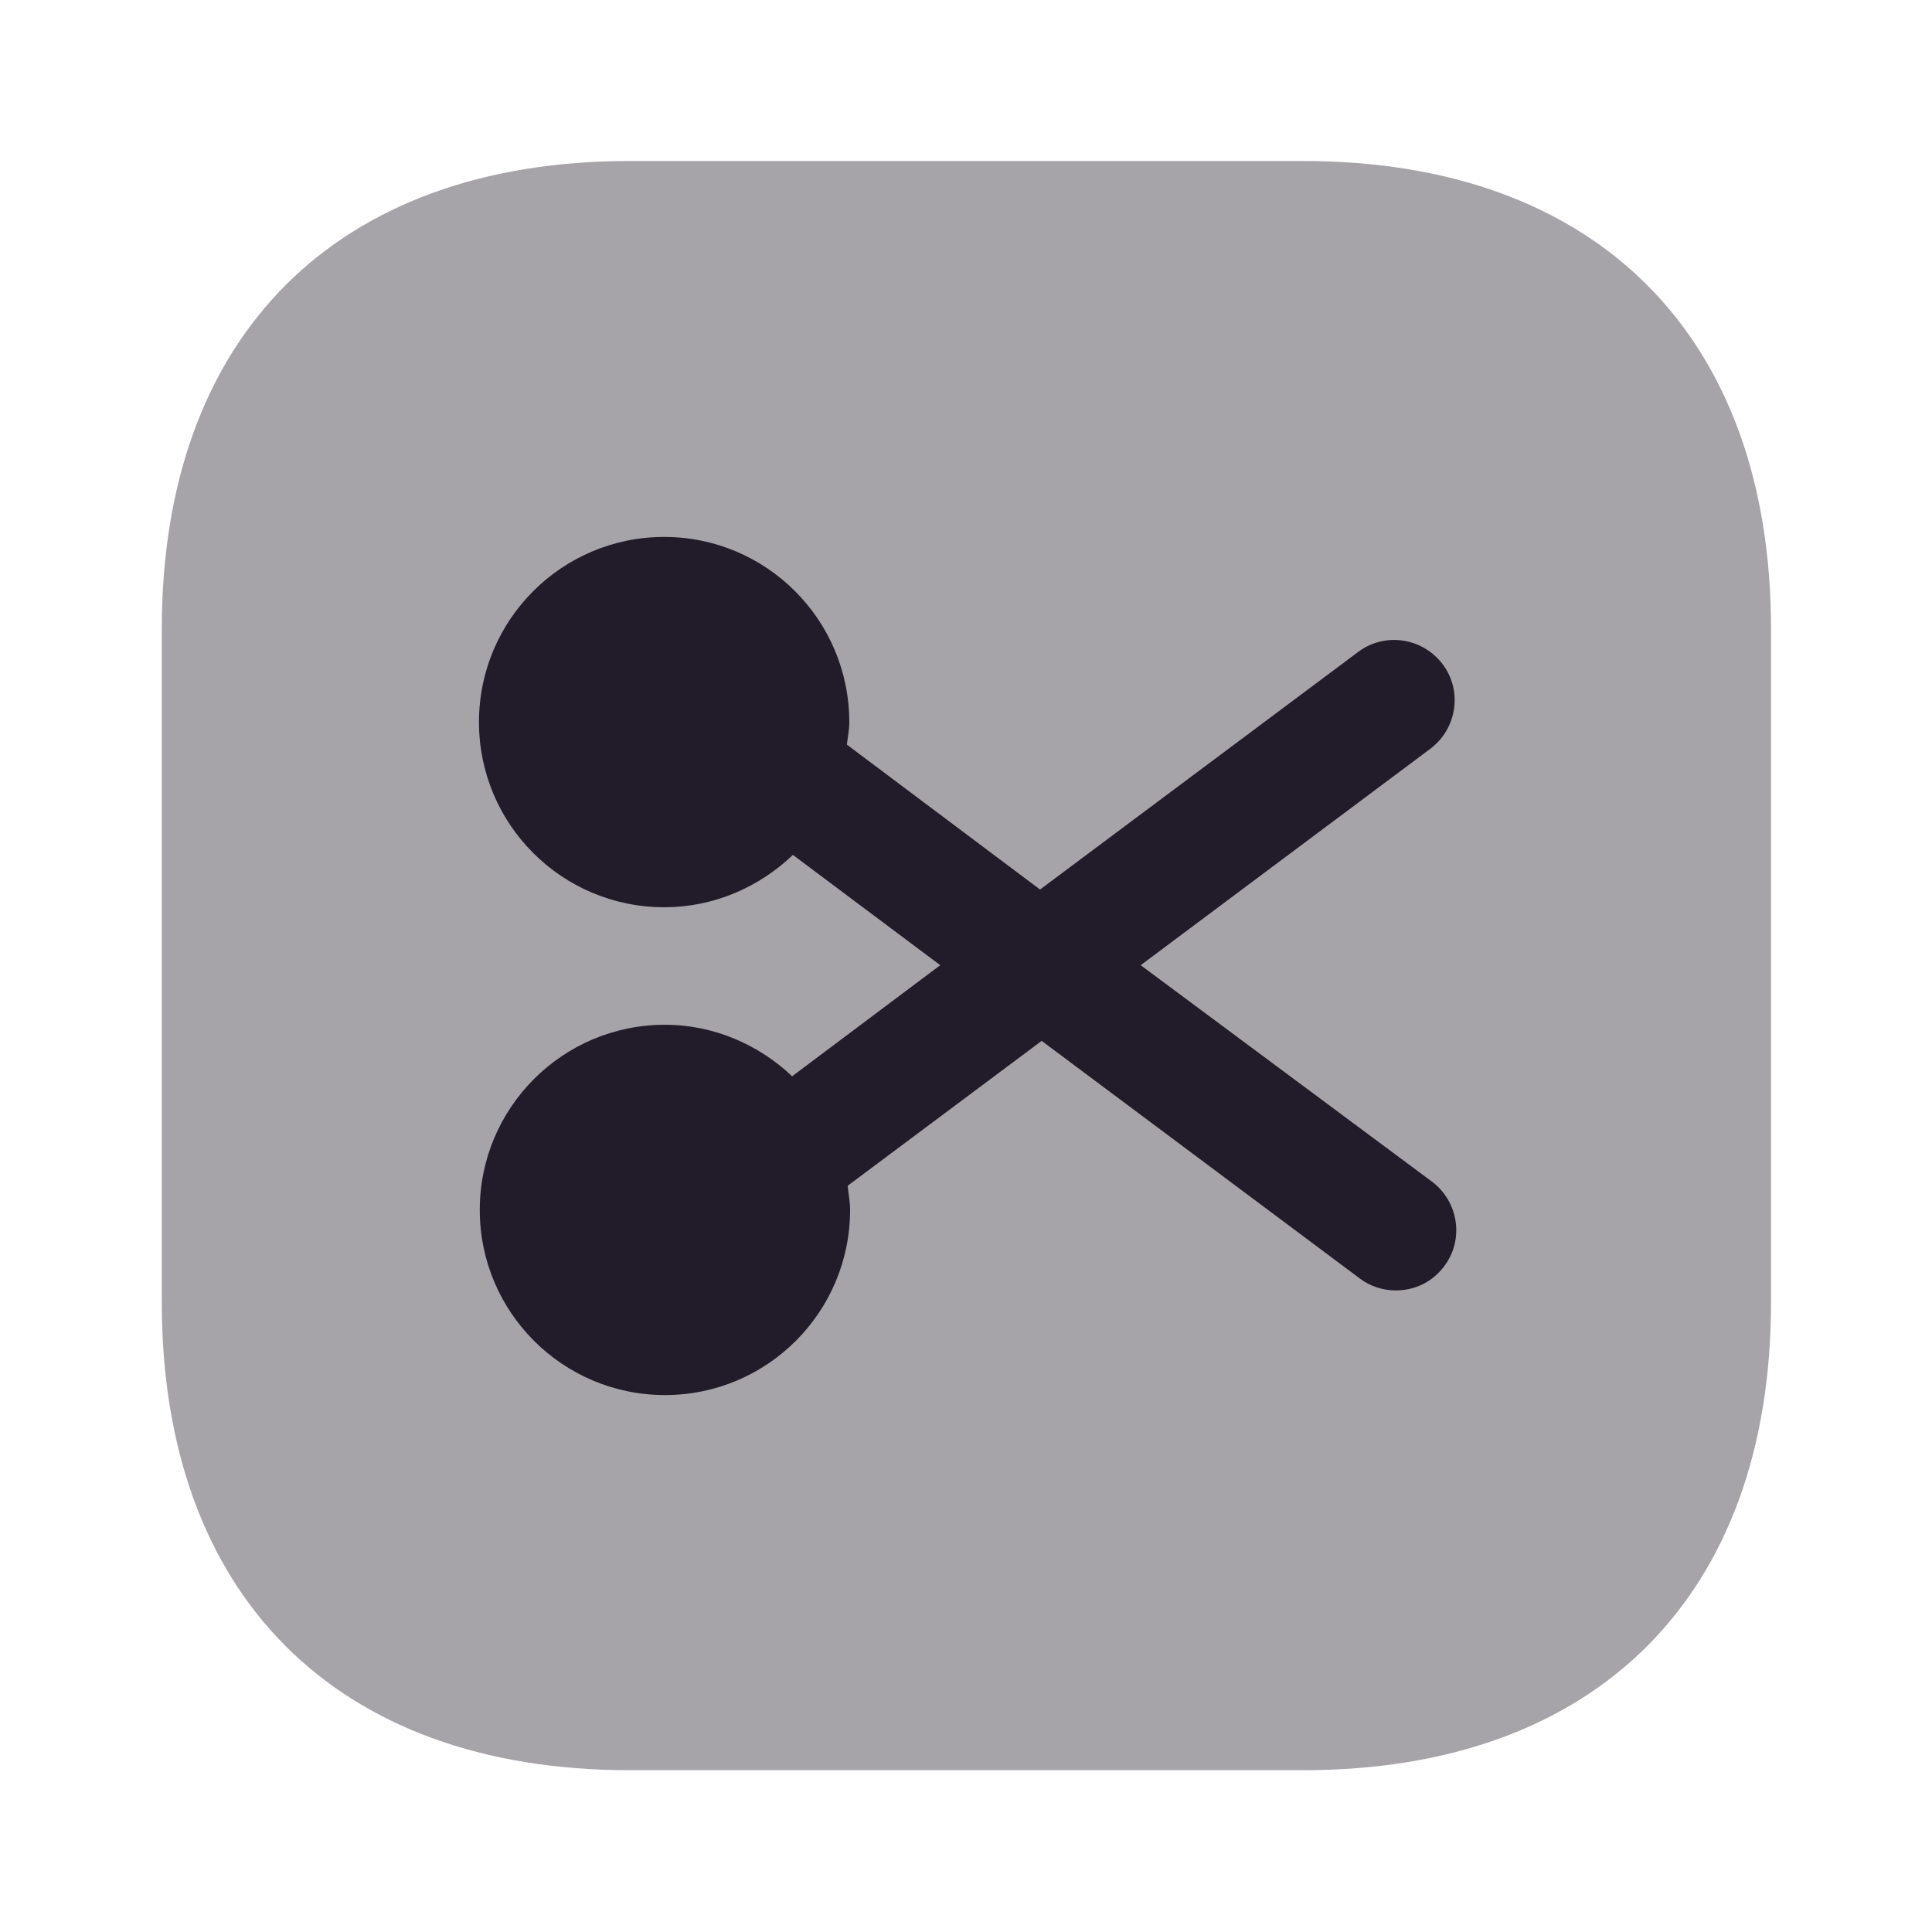 <svg width="24" height="24" viewBox="0 0 24 24" fill="none" xmlns="http://www.w3.org/2000/svg">
<path opacity="0.4" d="M16.19 2H7.82C4.18 2 2.01 4.17 2.01 7.81V16.18C2.01 19.82 4.18 21.99 7.82 21.99H16.19C19.83 21.99 22 19.82 22 16.18V7.81C22 4.17 19.83 2 16.19 2Z" fill="#211B2A"/>
<path d="M14.17 11.99L17.77 9.3C18.1 9.05 18.17 8.58 17.92 8.25C17.67 7.92 17.2 7.85 16.87 8.1L12.92 11.05L10.52 9.25C10.53 9.16 10.55 9.07 10.55 8.97C10.55 7.7 9.52 6.67 8.25 6.67C6.98 6.67 5.95 7.7 5.95 8.97C5.95 10.24 6.98 11.27 8.25 11.27C8.87 11.27 9.43 11.02 9.85 10.62L11.68 11.99L9.84 13.37C9.43 12.98 8.87 12.73 8.26 12.73C6.99 12.73 5.96 13.76 5.96 15.03C5.96 16.3 6.99 17.33 8.26 17.33C9.53 17.33 10.56 16.3 10.56 15.03C10.56 14.93 10.54 14.83 10.53 14.73L12.94 12.93L16.89 15.88C17.02 15.98 17.18 16.03 17.34 16.03C17.57 16.03 17.79 15.93 17.94 15.73C18.19 15.4 18.12 14.93 17.79 14.68L14.17 11.99Z" fill="#211B2A"/>
</svg>
